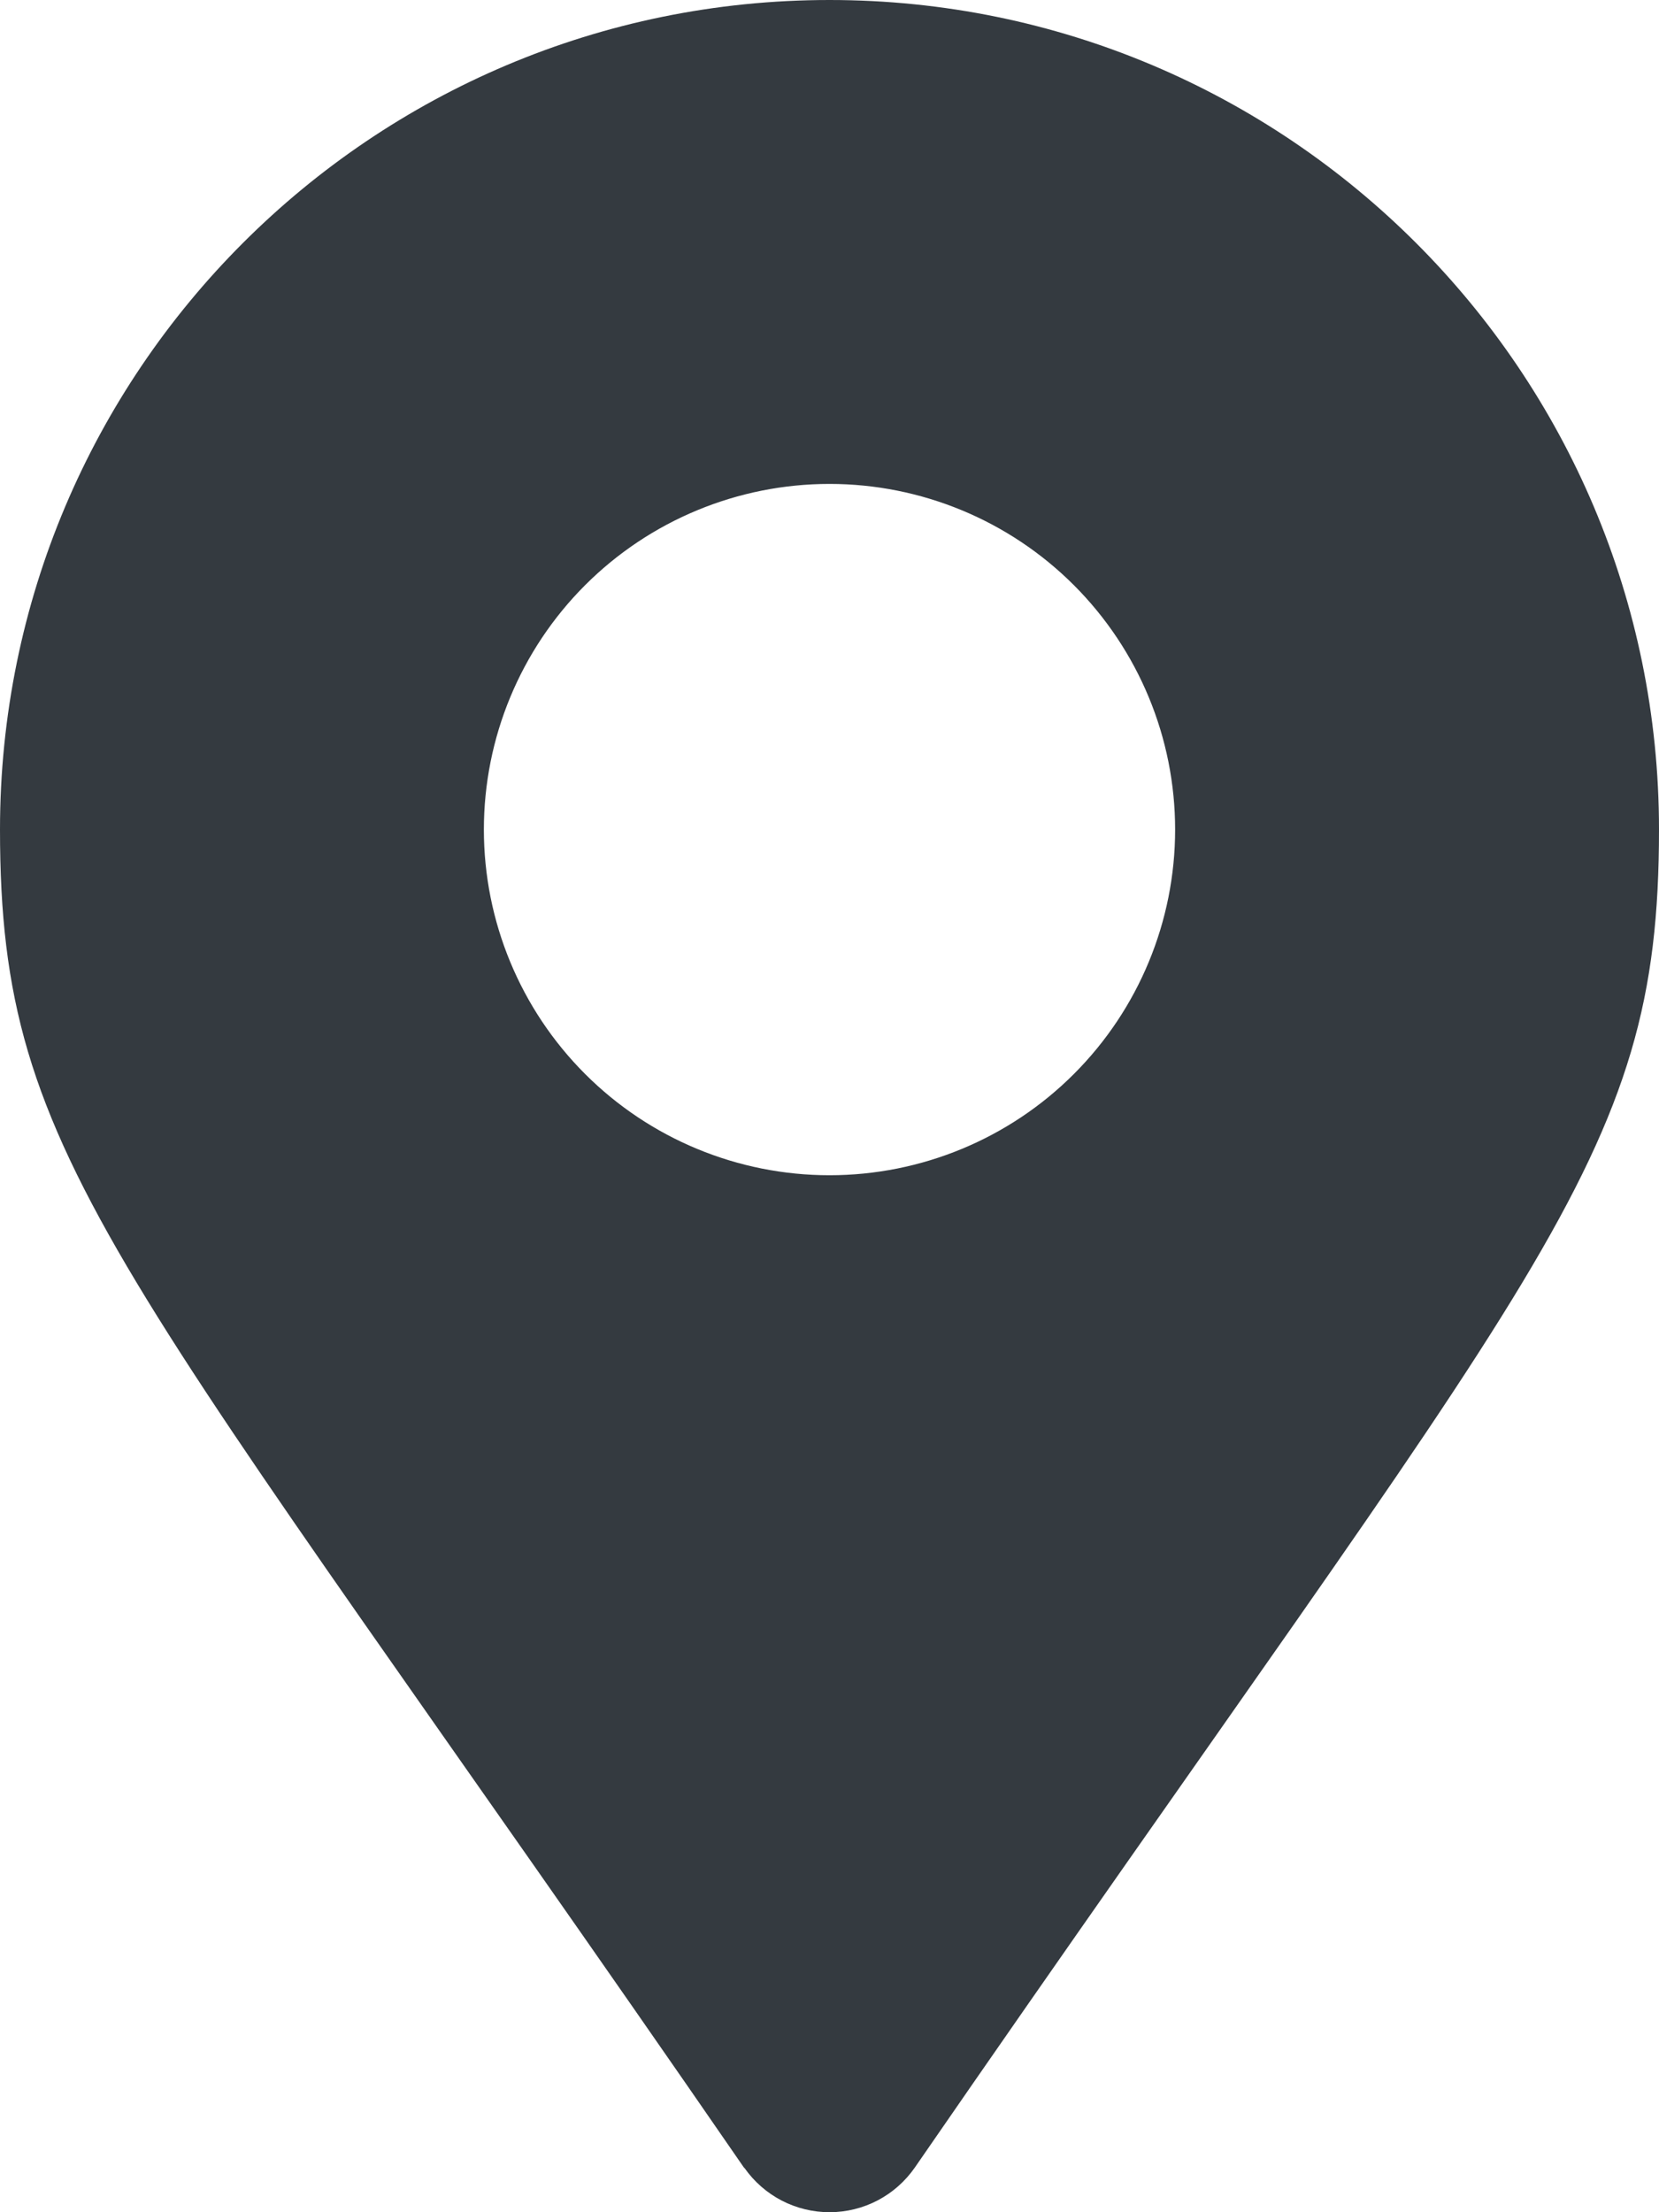 <svg width="36" height="48" viewBox="0 0 48 64" fill="none" xmlns="http://www.w3.org/2000/svg">
<path d="M21.533 62.721C3.371 36.379 0 33.678 0 24C0 10.744 10.744 0 24 0C37.256 0 48 10.744 48 24C48 33.678 44.629 36.374 26.467 62.71C26.191 63.107 25.823 63.432 25.395 63.657C24.967 63.881 24.49 63.999 24.007 64C23.523 64.001 23.047 63.885 22.617 63.663C22.188 63.44 21.819 63.117 21.541 62.721L21.536 62.71L21.533 62.721ZM24 34C26.652 34 29.196 32.947 31.071 31.071C32.946 29.196 34 26.652 34 24C34 21.348 32.946 18.805 31.071 16.929C29.196 15.054 26.652 14 24 14C21.348 14 18.804 15.054 16.929 16.929C15.054 18.805 14 21.348 14 24C14 26.652 15.054 29.196 16.929 31.071C18.804 32.947 21.348 34 24 34V34Z" fill="#343a40"/>
</svg>

